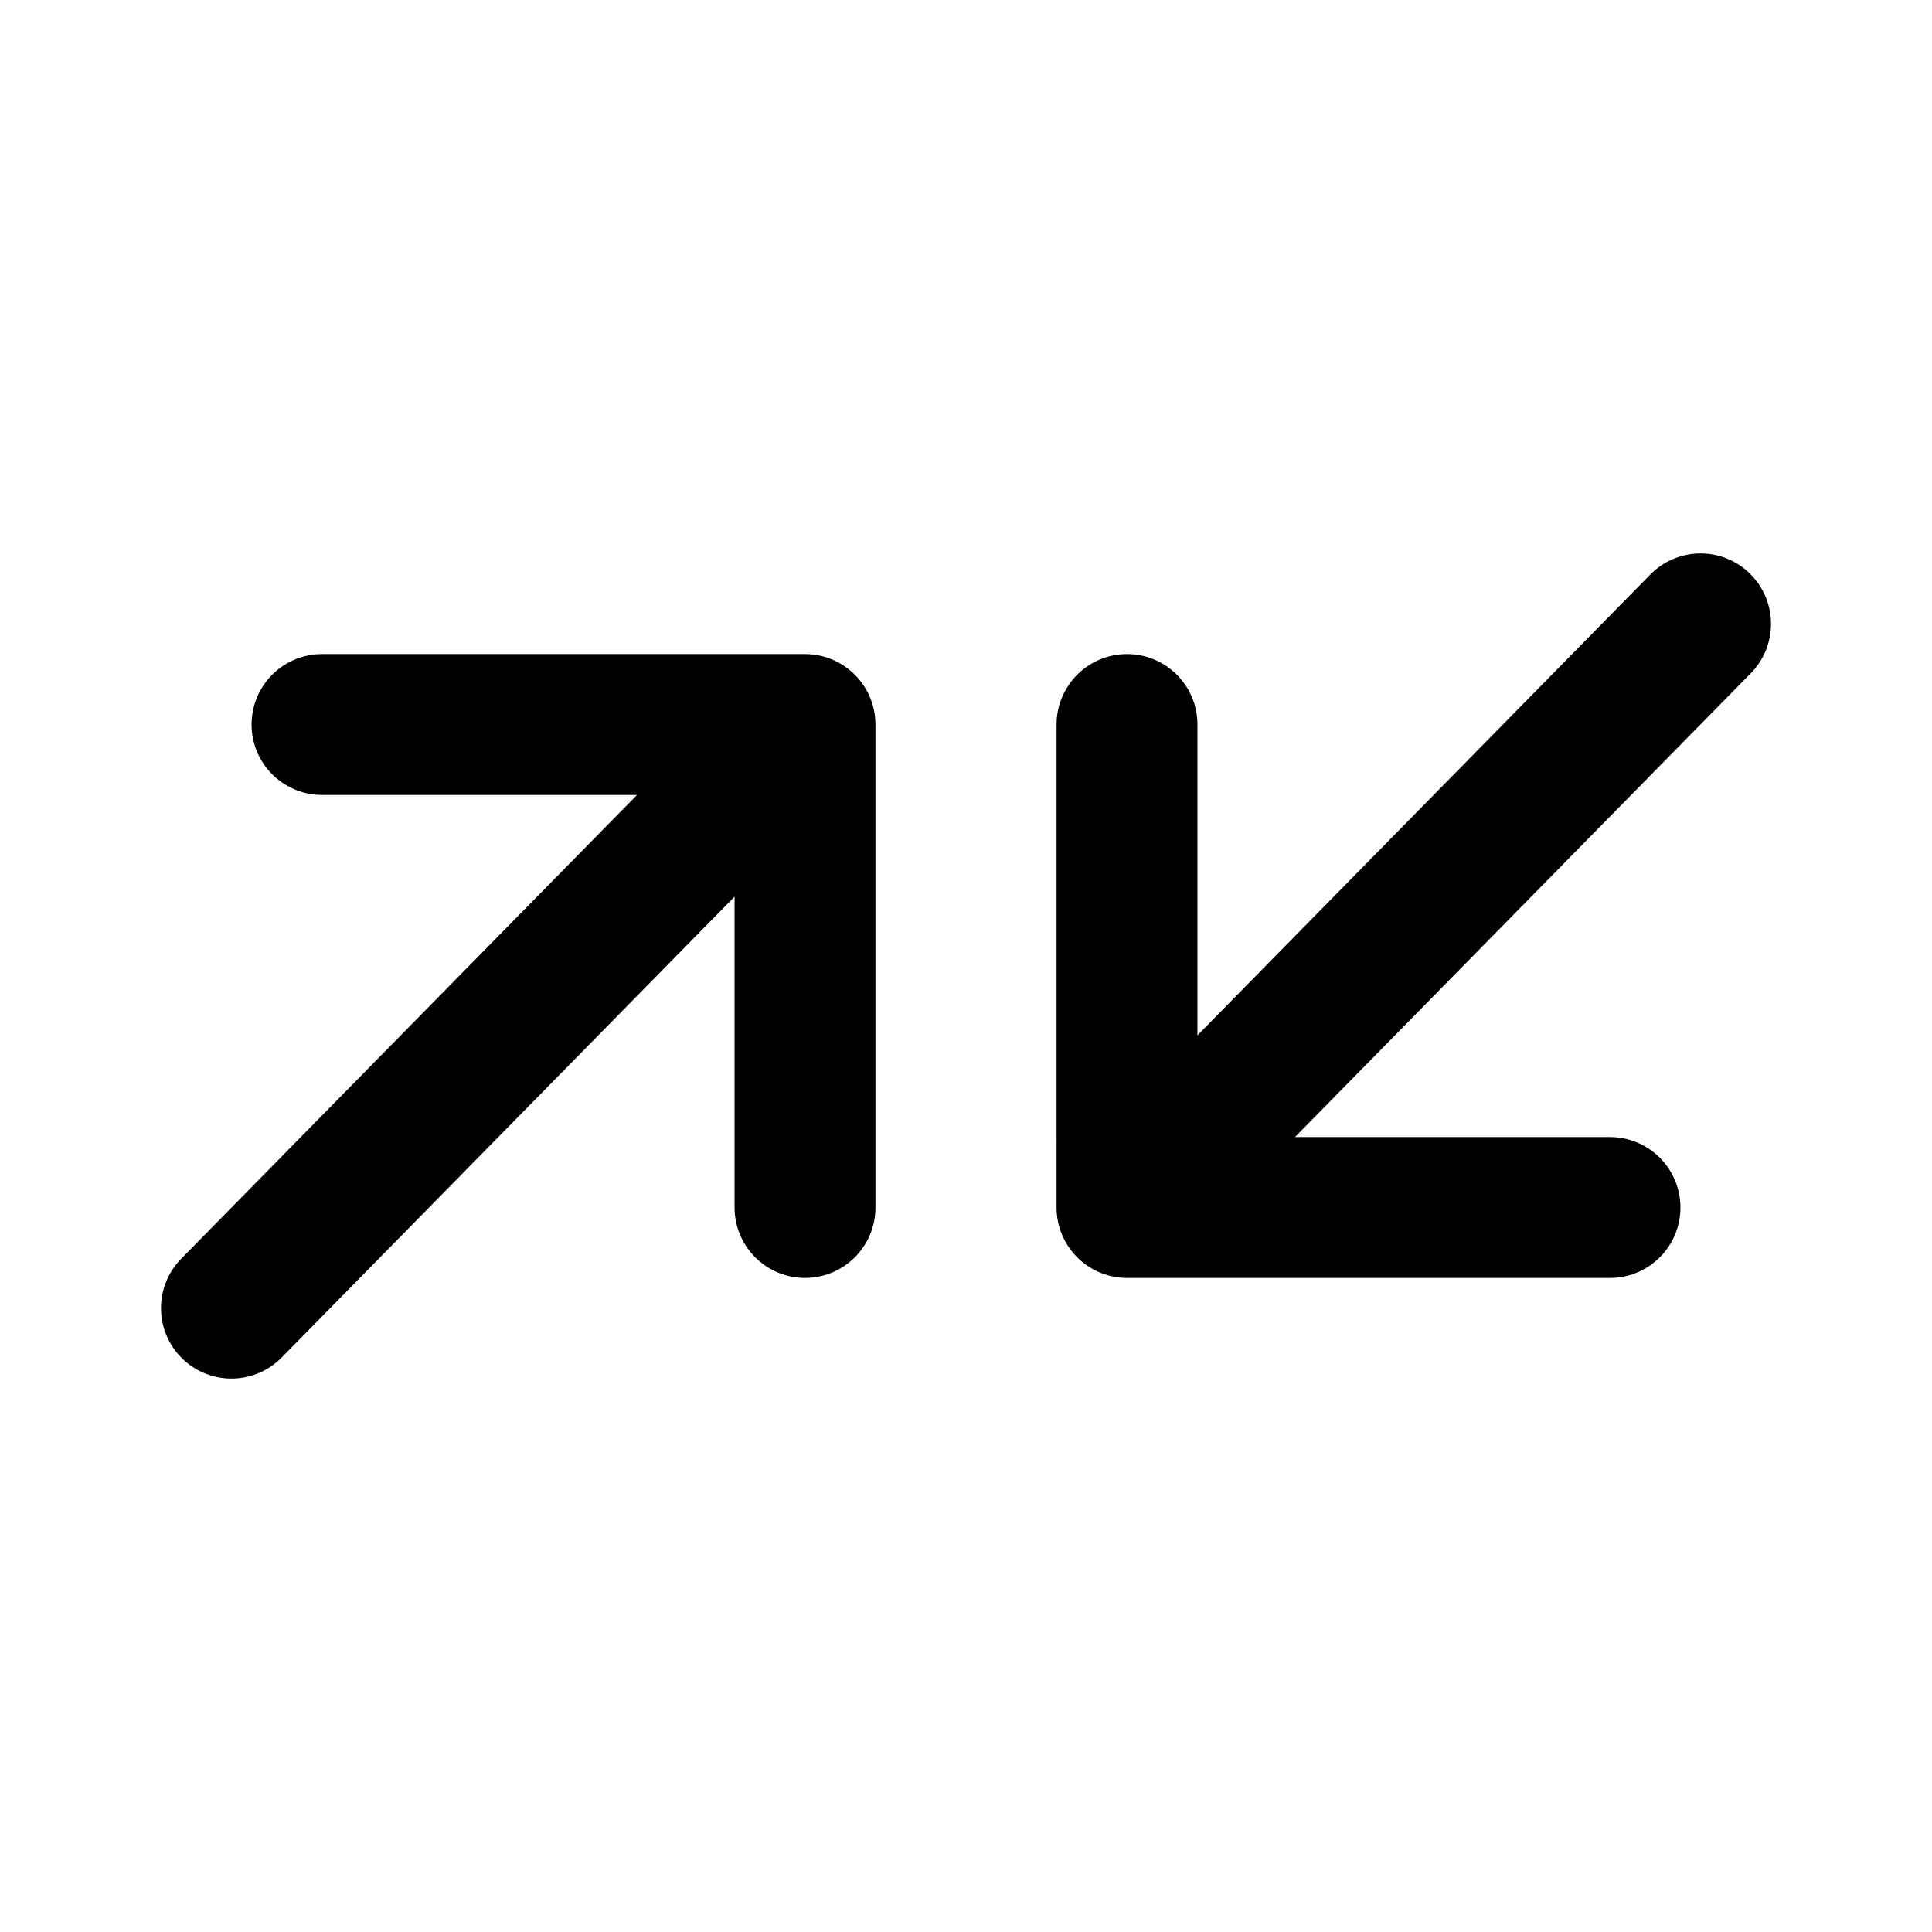 <svg xmlns="http://www.w3.org/2000/svg" width="192" height="192" stroke="#000" stroke-linecap="round" stroke-width="14" viewBox="0 0 192 192"><path d="M80 72v48m32 0V72m-80 0h48m80 48h-48M80 72l-57 58m89-10 57-58"/></svg>